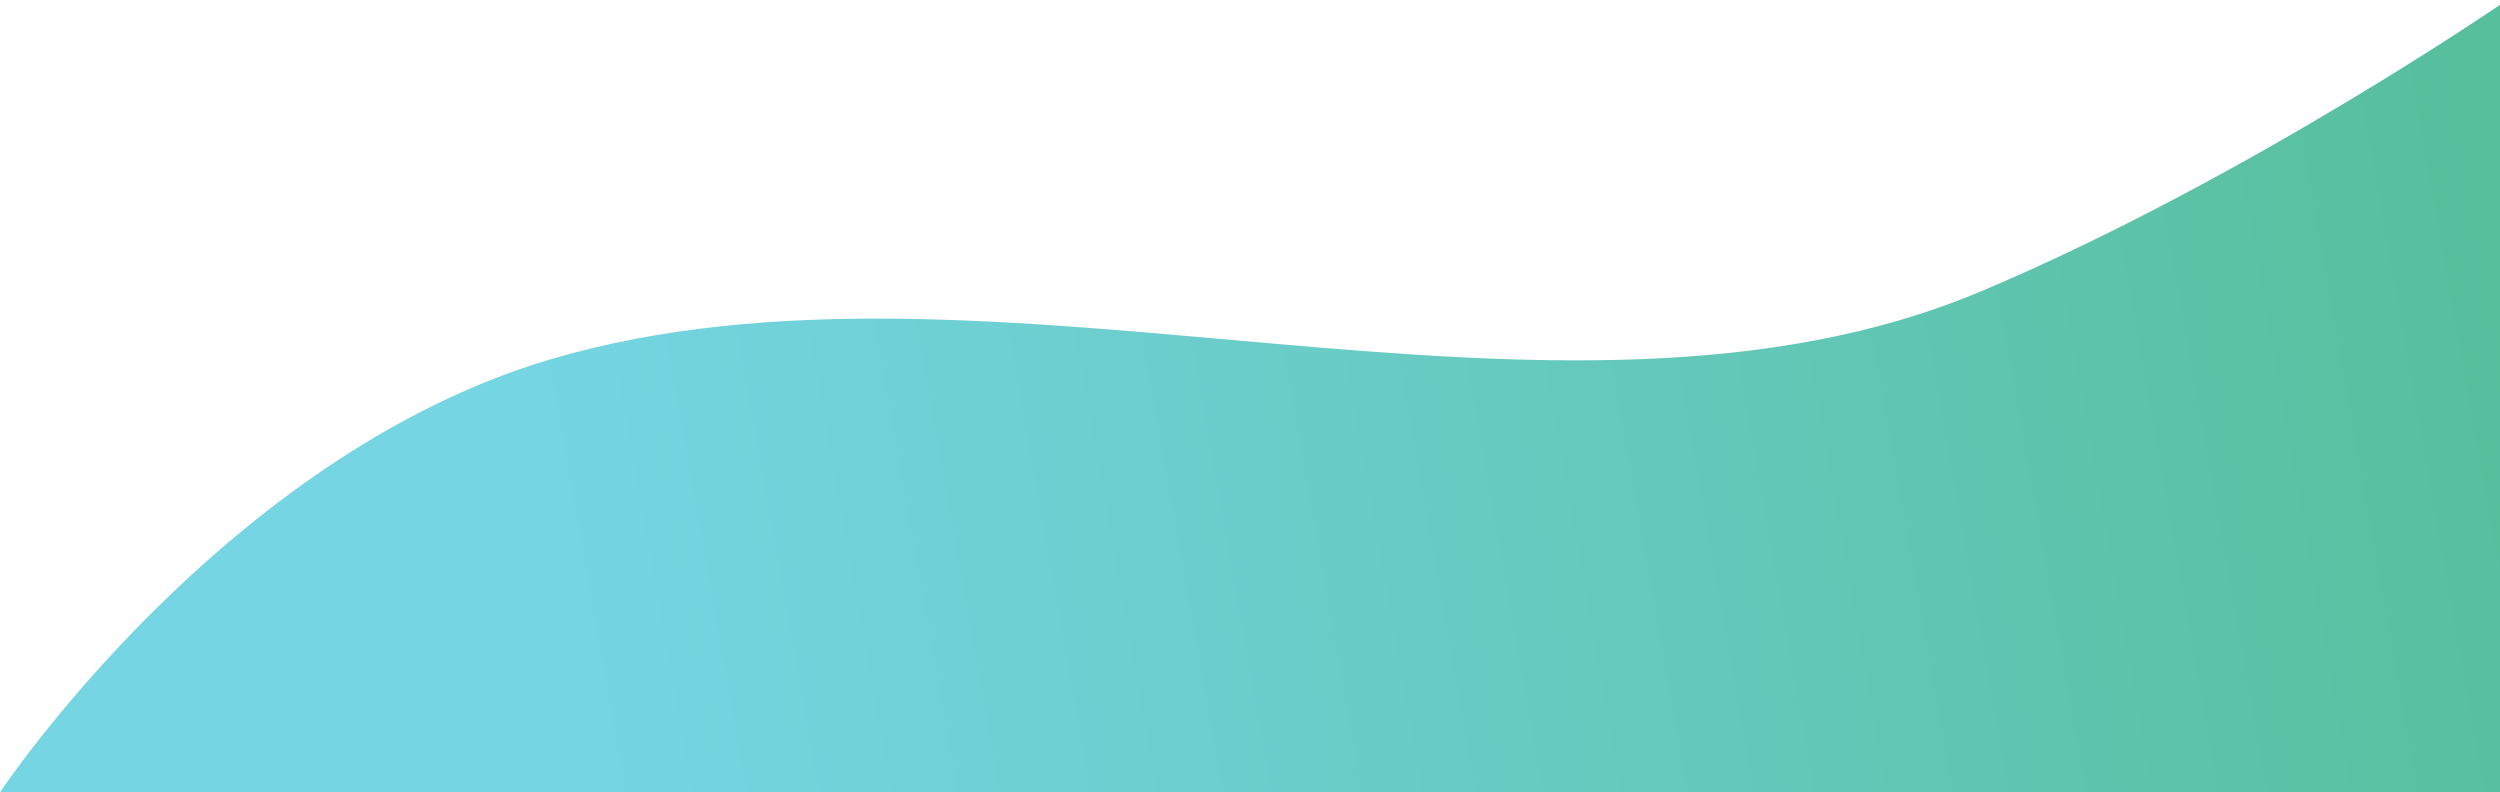 <svg width="609" height="193" viewBox="0 0 609 193" fill="none" xmlns="http://www.w3.org/2000/svg">
<path d="M134.332 87.461C241.979 55.789 379.061 114.565 482.5 71C546.839 43.903 610 0.5 610 0.5V193H0C0 193 54.506 110.947 134.332 87.461Z" fill="url(#paint0_linear_1873_358)"/>
<defs>
<linearGradient id="paint0_linear_1873_358" x1="139.838" y1="167.582" x2="610.105" y2="84.187" gradientUnits="userSpaceOnUse">
<stop stop-color="#75D5E3"/>
<stop offset="1" stop-color="#57BF9C"/>
</linearGradient>
</defs>
</svg>
